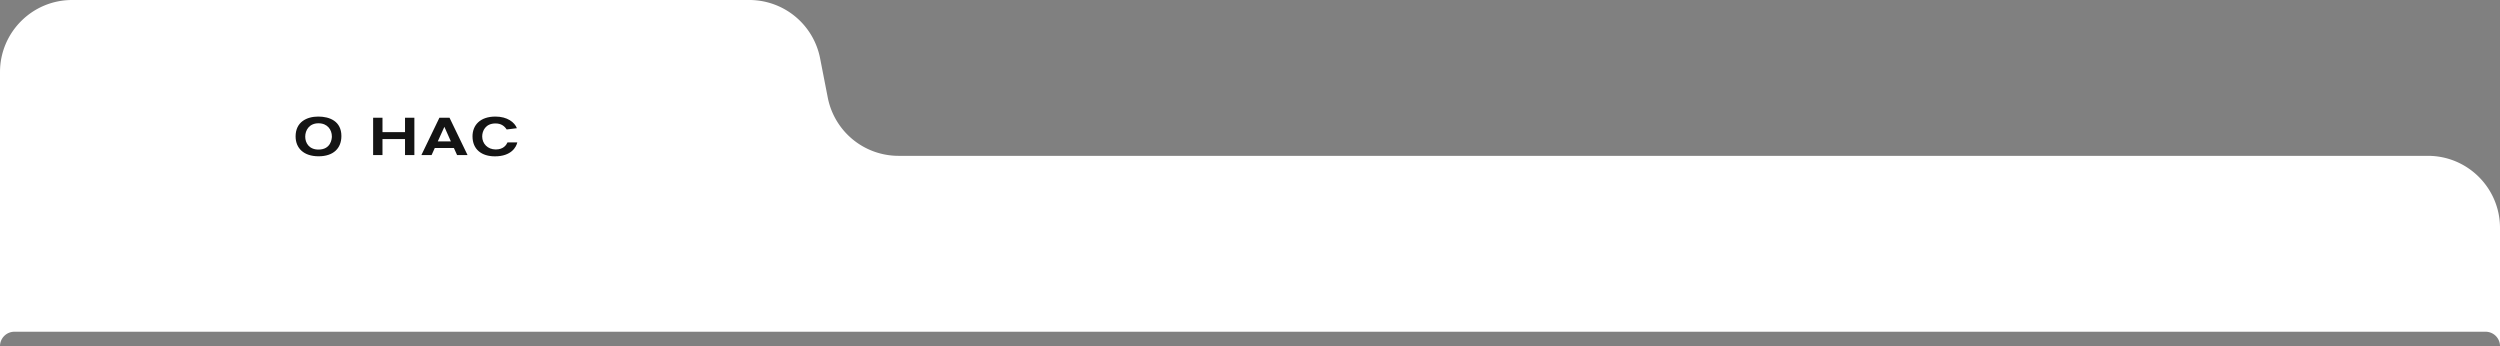 <svg width="520" height="72" fill="none" xmlns="http://www.w3.org/2000/svg"><rect width="100%" height="100%" fill="#808080" stroke="none"/><path d="M3 69h514a3 3 0 0 1 3 3V47.414c0-8.284-6.716-15-15-15H186.896a15 15 0 0 1-14.722-12.124l-1.594-8.165A15.001 15.001 0 0 0 155.858 0H15C6.716 0 0 6.716 0 15v57a3 3 0 0 1 3-3Z" fill="#fff"/><path d="M61.484 28.37c0 2.476 1.716 4.137 4.785 4.137s4.741-1.65 4.741-4.213c0-3.058-2.409-4.048-4.807-4.048-2.398 0-4.719 1.122-4.719 4.125Zm2.002.056c0-1.342.836-2.783 2.761-2.783 1.87 0 2.783 1.353 2.783 2.739 0 .539-.231 2.728-2.783 2.728-2.002 0-2.761-1.43-2.761-2.684Zm22.704 3.828v-7.766h-1.947v2.992h-4.686v-2.992H77.61v7.766h1.947V28.92h4.686v3.333h1.947Zm11.06 0-3.75-7.766h-2.102l-3.75 7.766h2.122l.66-1.463h3.982l.66 1.463h2.178Zm-3.465-2.838h-2.728l1.375-3.036 1.353 3.036Zm11.781.198c-.264.572-.869 1.474-2.453 1.474-1.683 0-2.816-1.21-2.816-2.706 0-1.155.693-2.706 2.761-2.706 1.199 0 1.87.55 2.332 1.254l2.123-.264c-.462-1.221-1.991-2.42-4.455-2.42-3.223 0-4.774 1.815-4.774 4.114 0 2.717 1.892 4.158 4.664 4.158 3.41 0 4.444-1.947 4.653-2.904h-2.035Z" fill="#141414"/></svg>